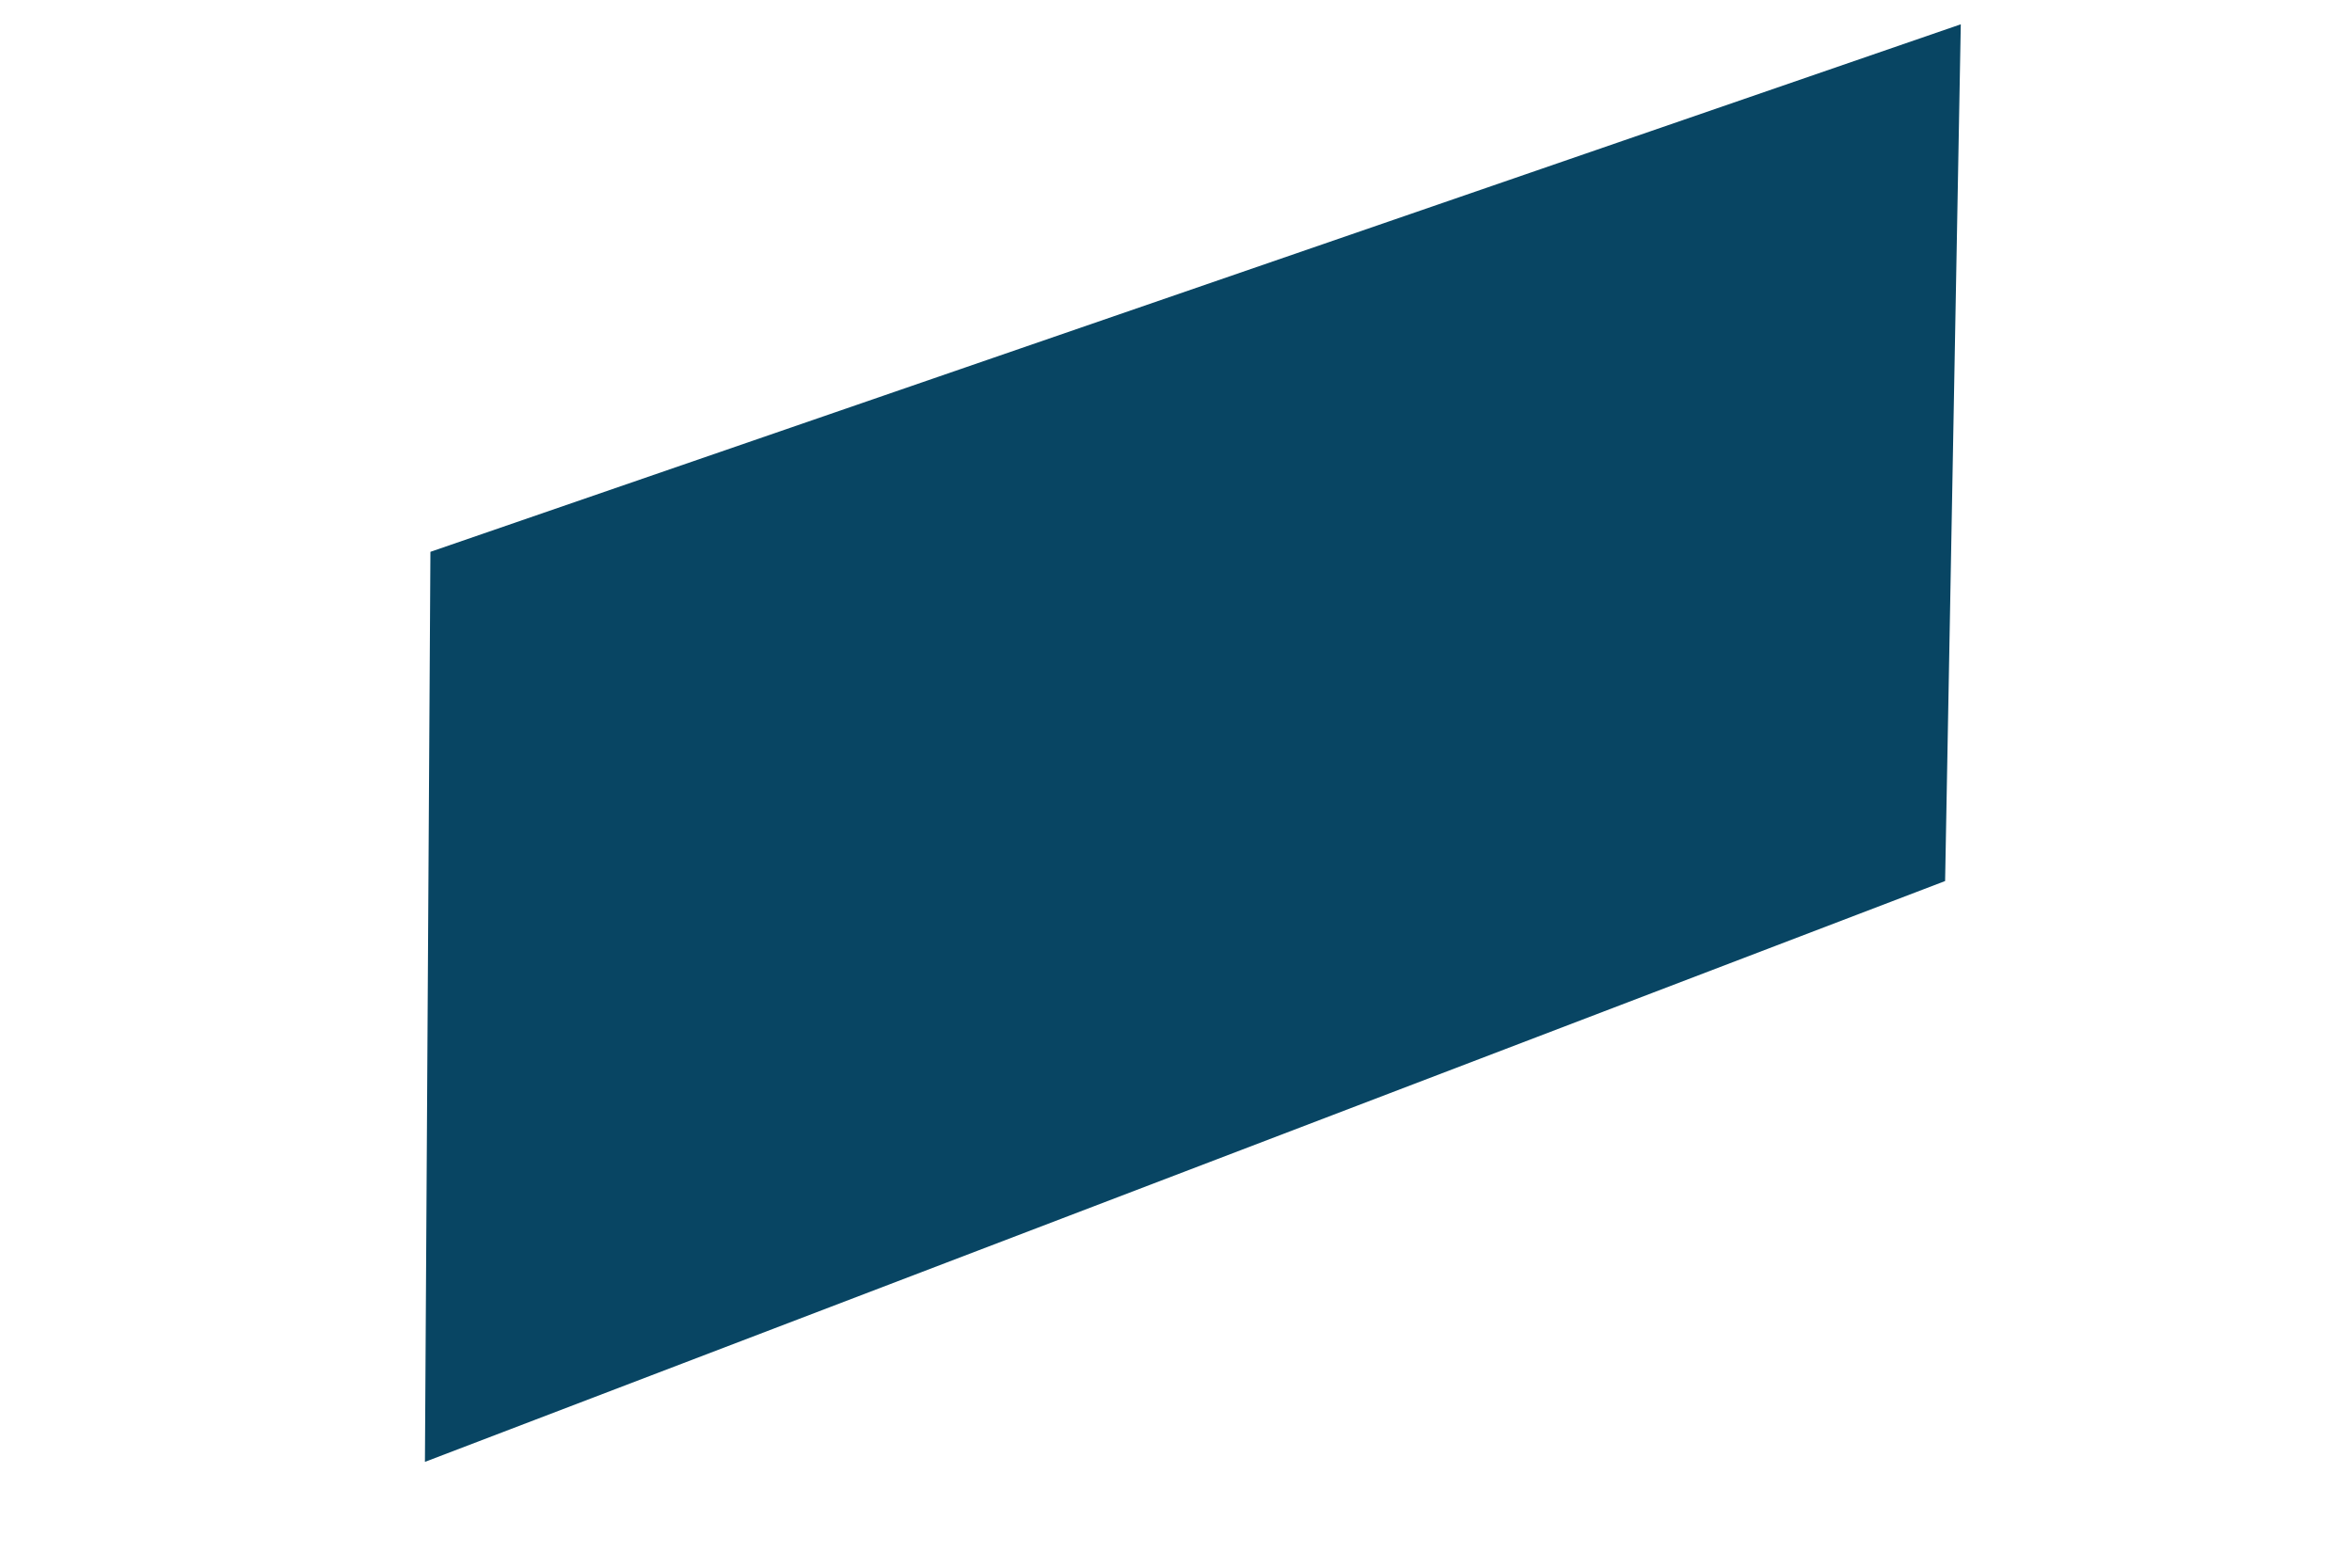 ﻿<?xml version="1.0" encoding="utf-8"?>
<svg version="1.1" xmlns:xlink="http://www.w3.org/1999/xlink" width="3px" height="2px" xmlns="http://www.w3.org/2000/svg">
  <g transform="matrix(1 0 0 1 -73 -201 )">
    <path d="M 0.542 1.865  L 0.549 0.704  L 2.501 0.031  L 2.481 1.124  L 0.542 1.865  Z " fill-rule="nonzero" fill="#084563" stroke="none" transform="matrix(1 0 0 1 73 201 )" />
  </g>
</svg>